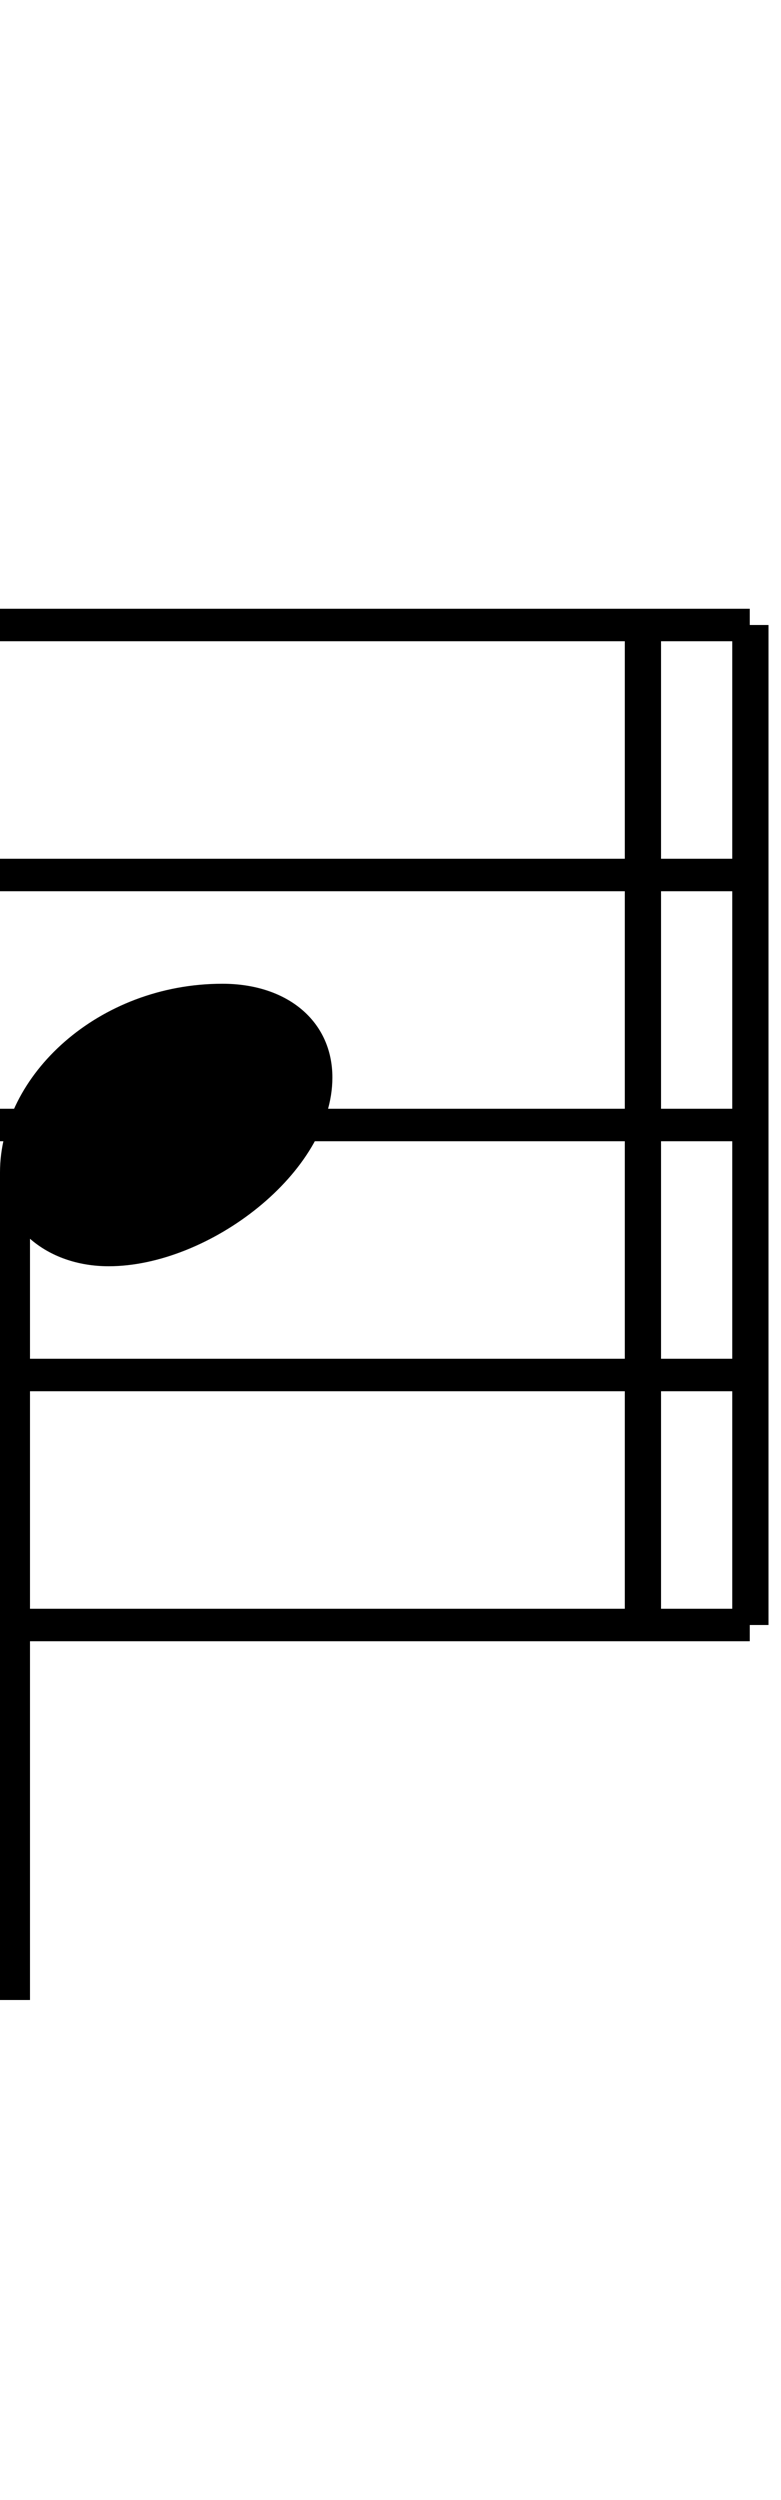 <svg xmlns="http://www.w3.org/2000/svg" xmlns:xlink="http://www.w3.org/1999/xlink" height="80" width="25" style="padding: 2px">
	<g transform="translate(0 0)">
		<path d="M0.96 64L0.96 39.64C1.60 40.20 2.48 40.52 3.48 40.52C6.68 40.52 10.64 37.52 10.64 34.48C10.64 32.68 9.20 31.48 7.12 31.48C3.16 31.48 0 34.40 0 37.52L0 64ZM16 20.52L16 19.48L0 19.48L0 20.52ZM16 28.52L16 27.48L0 27.48L0 28.52ZM0 51.48L0 52.52L16 52.52L16 51.48ZM16 36.52L16 35.48L0 35.48L0 36.52ZM0 43.48L0 44.52L16 44.52L16 43.48ZM24 20.52L24 19.48L16 19.48L16 20.52ZM24 28.52L24 27.48L16 27.48L16 28.52ZM16 51.48L16 52.52L24 52.52L24 51.48ZM24 36.52L24 35.48L16 35.48L16 36.52ZM16 43.48L16 44.52L24 44.52L24 43.48ZM23.44 52L24.60 52L24.60 20L23.44 20ZM21.16 52L21.16 20L20 20L20 52Z"/>
	</g>
</svg>